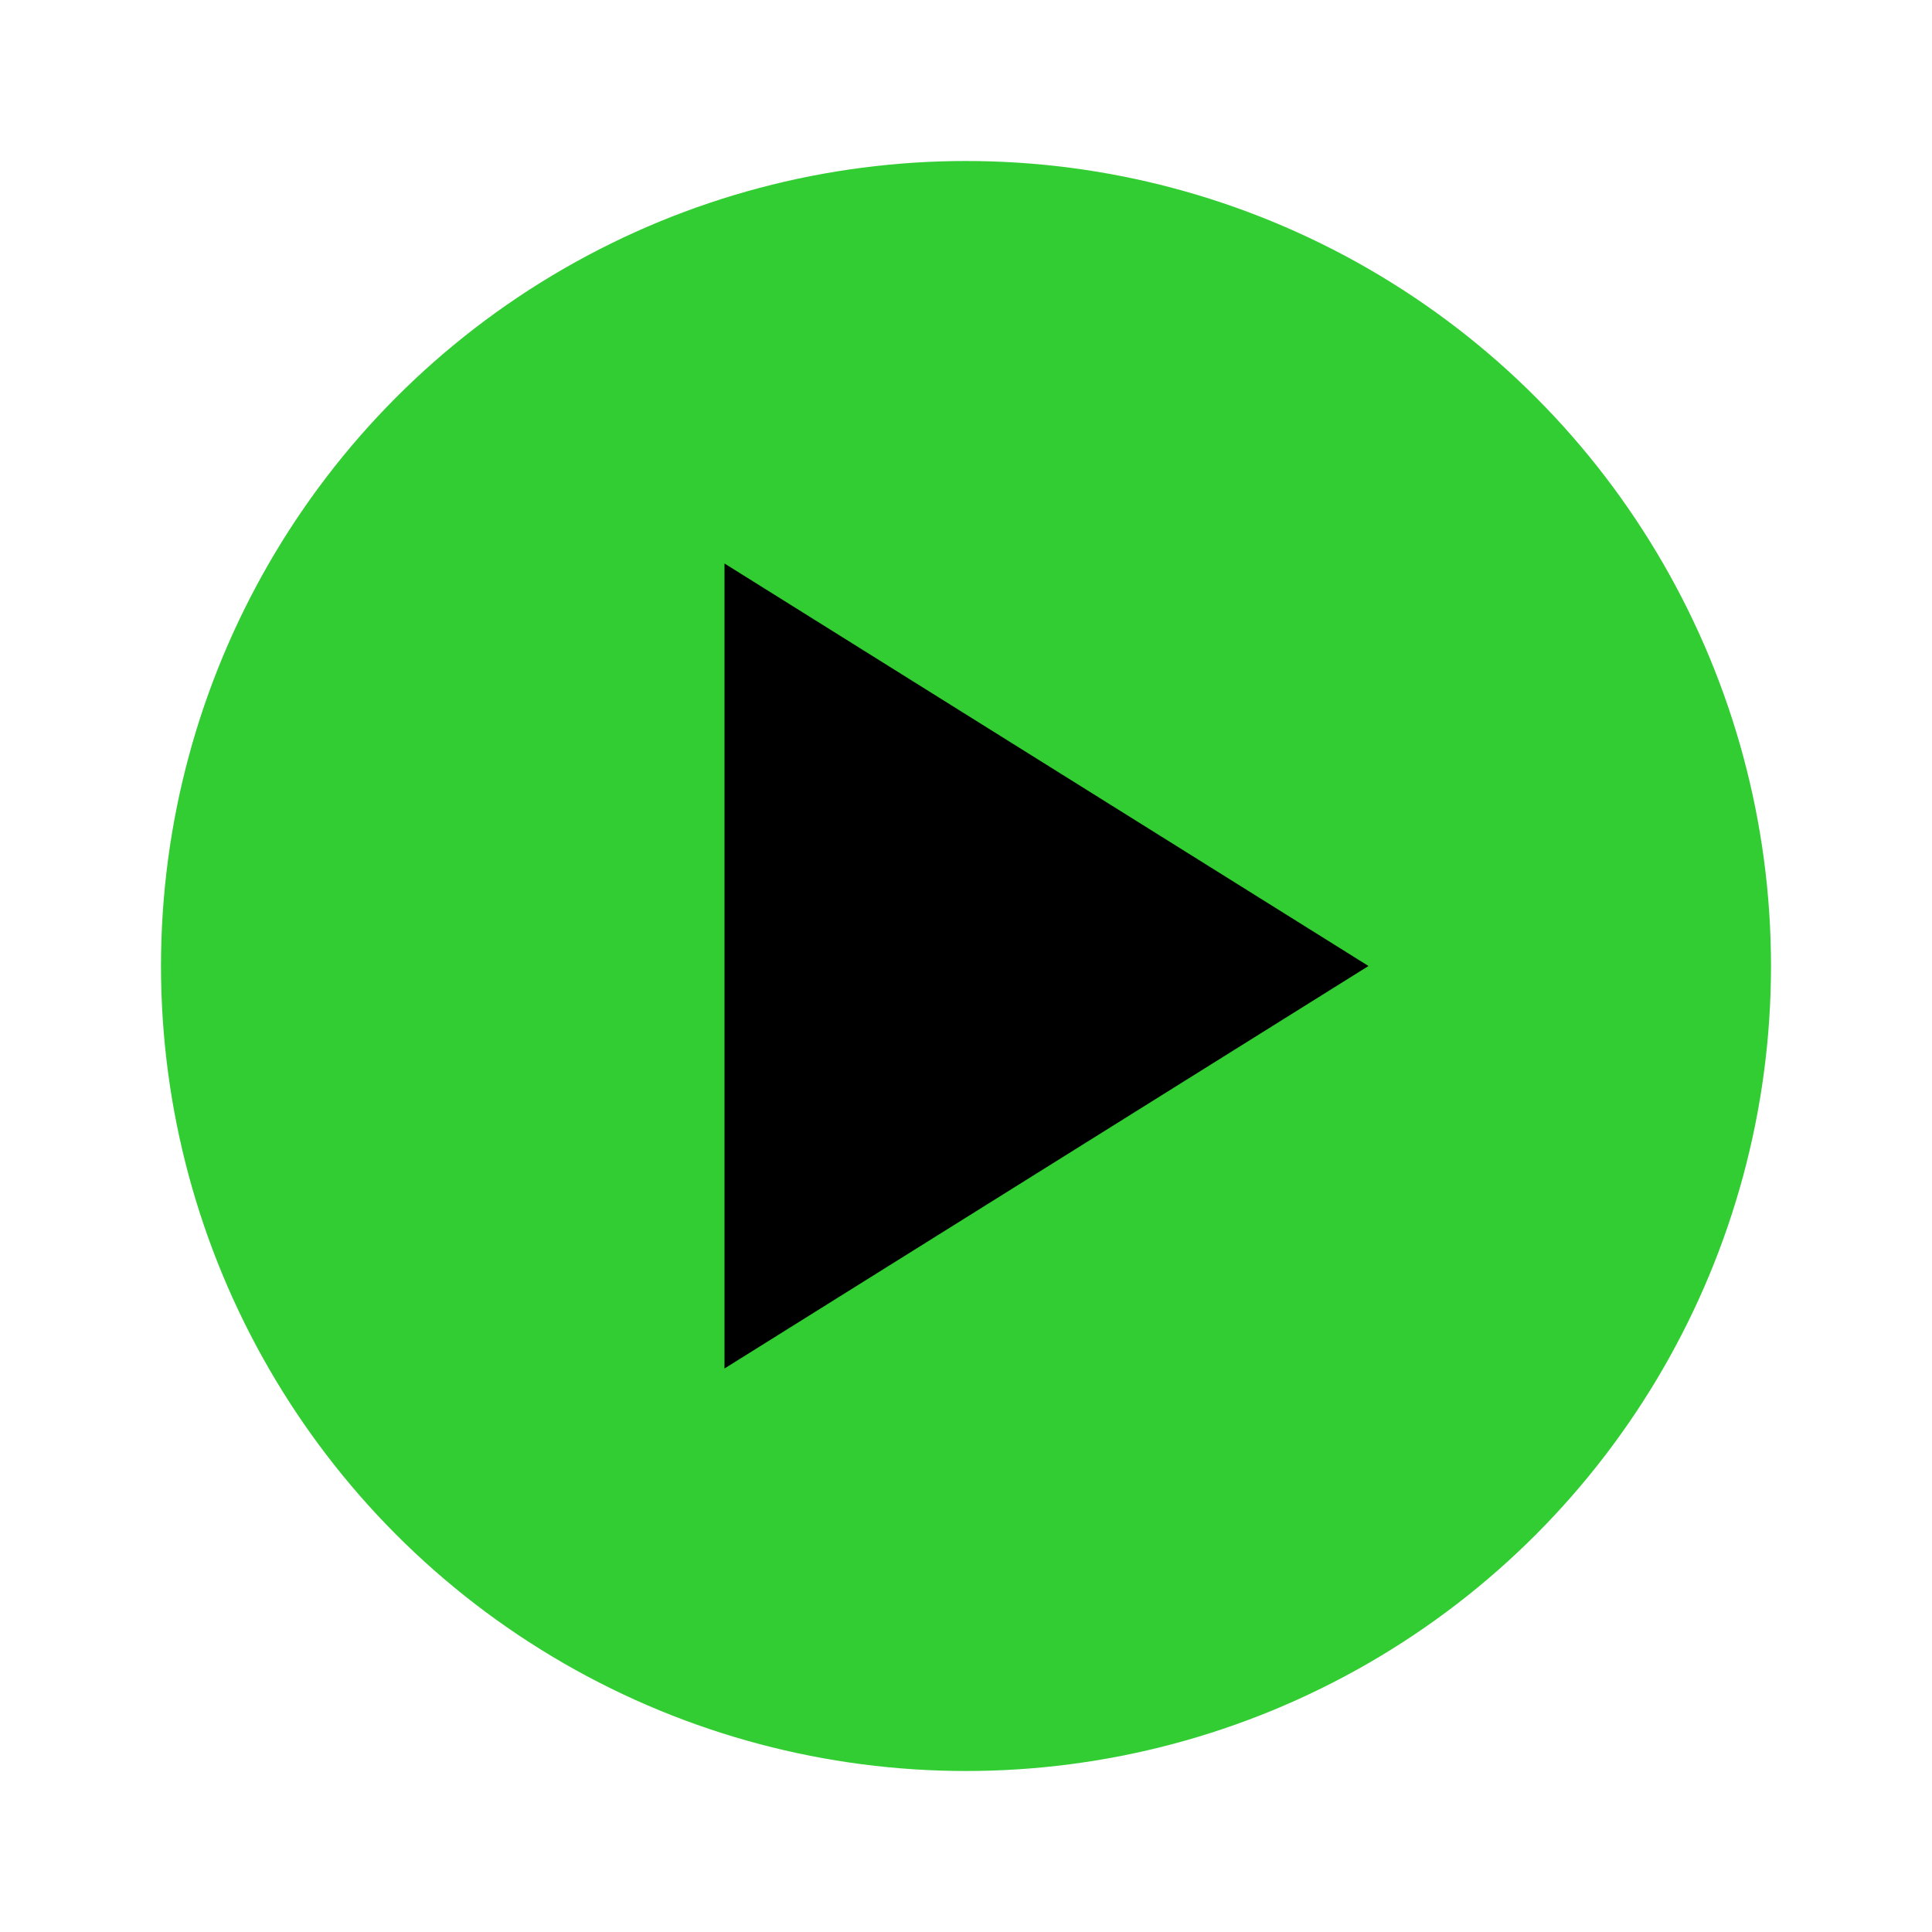 <svg xmlns="http://www.w3.org/2000/svg" viewBox="0 0 24 24" width="30" height="30">
                            <circle cx="12" cy="12" r="10" fill="limegreen"/> 
                            <polygon points="9,7 17,12 9,17" fill="black"/>
                        </svg>